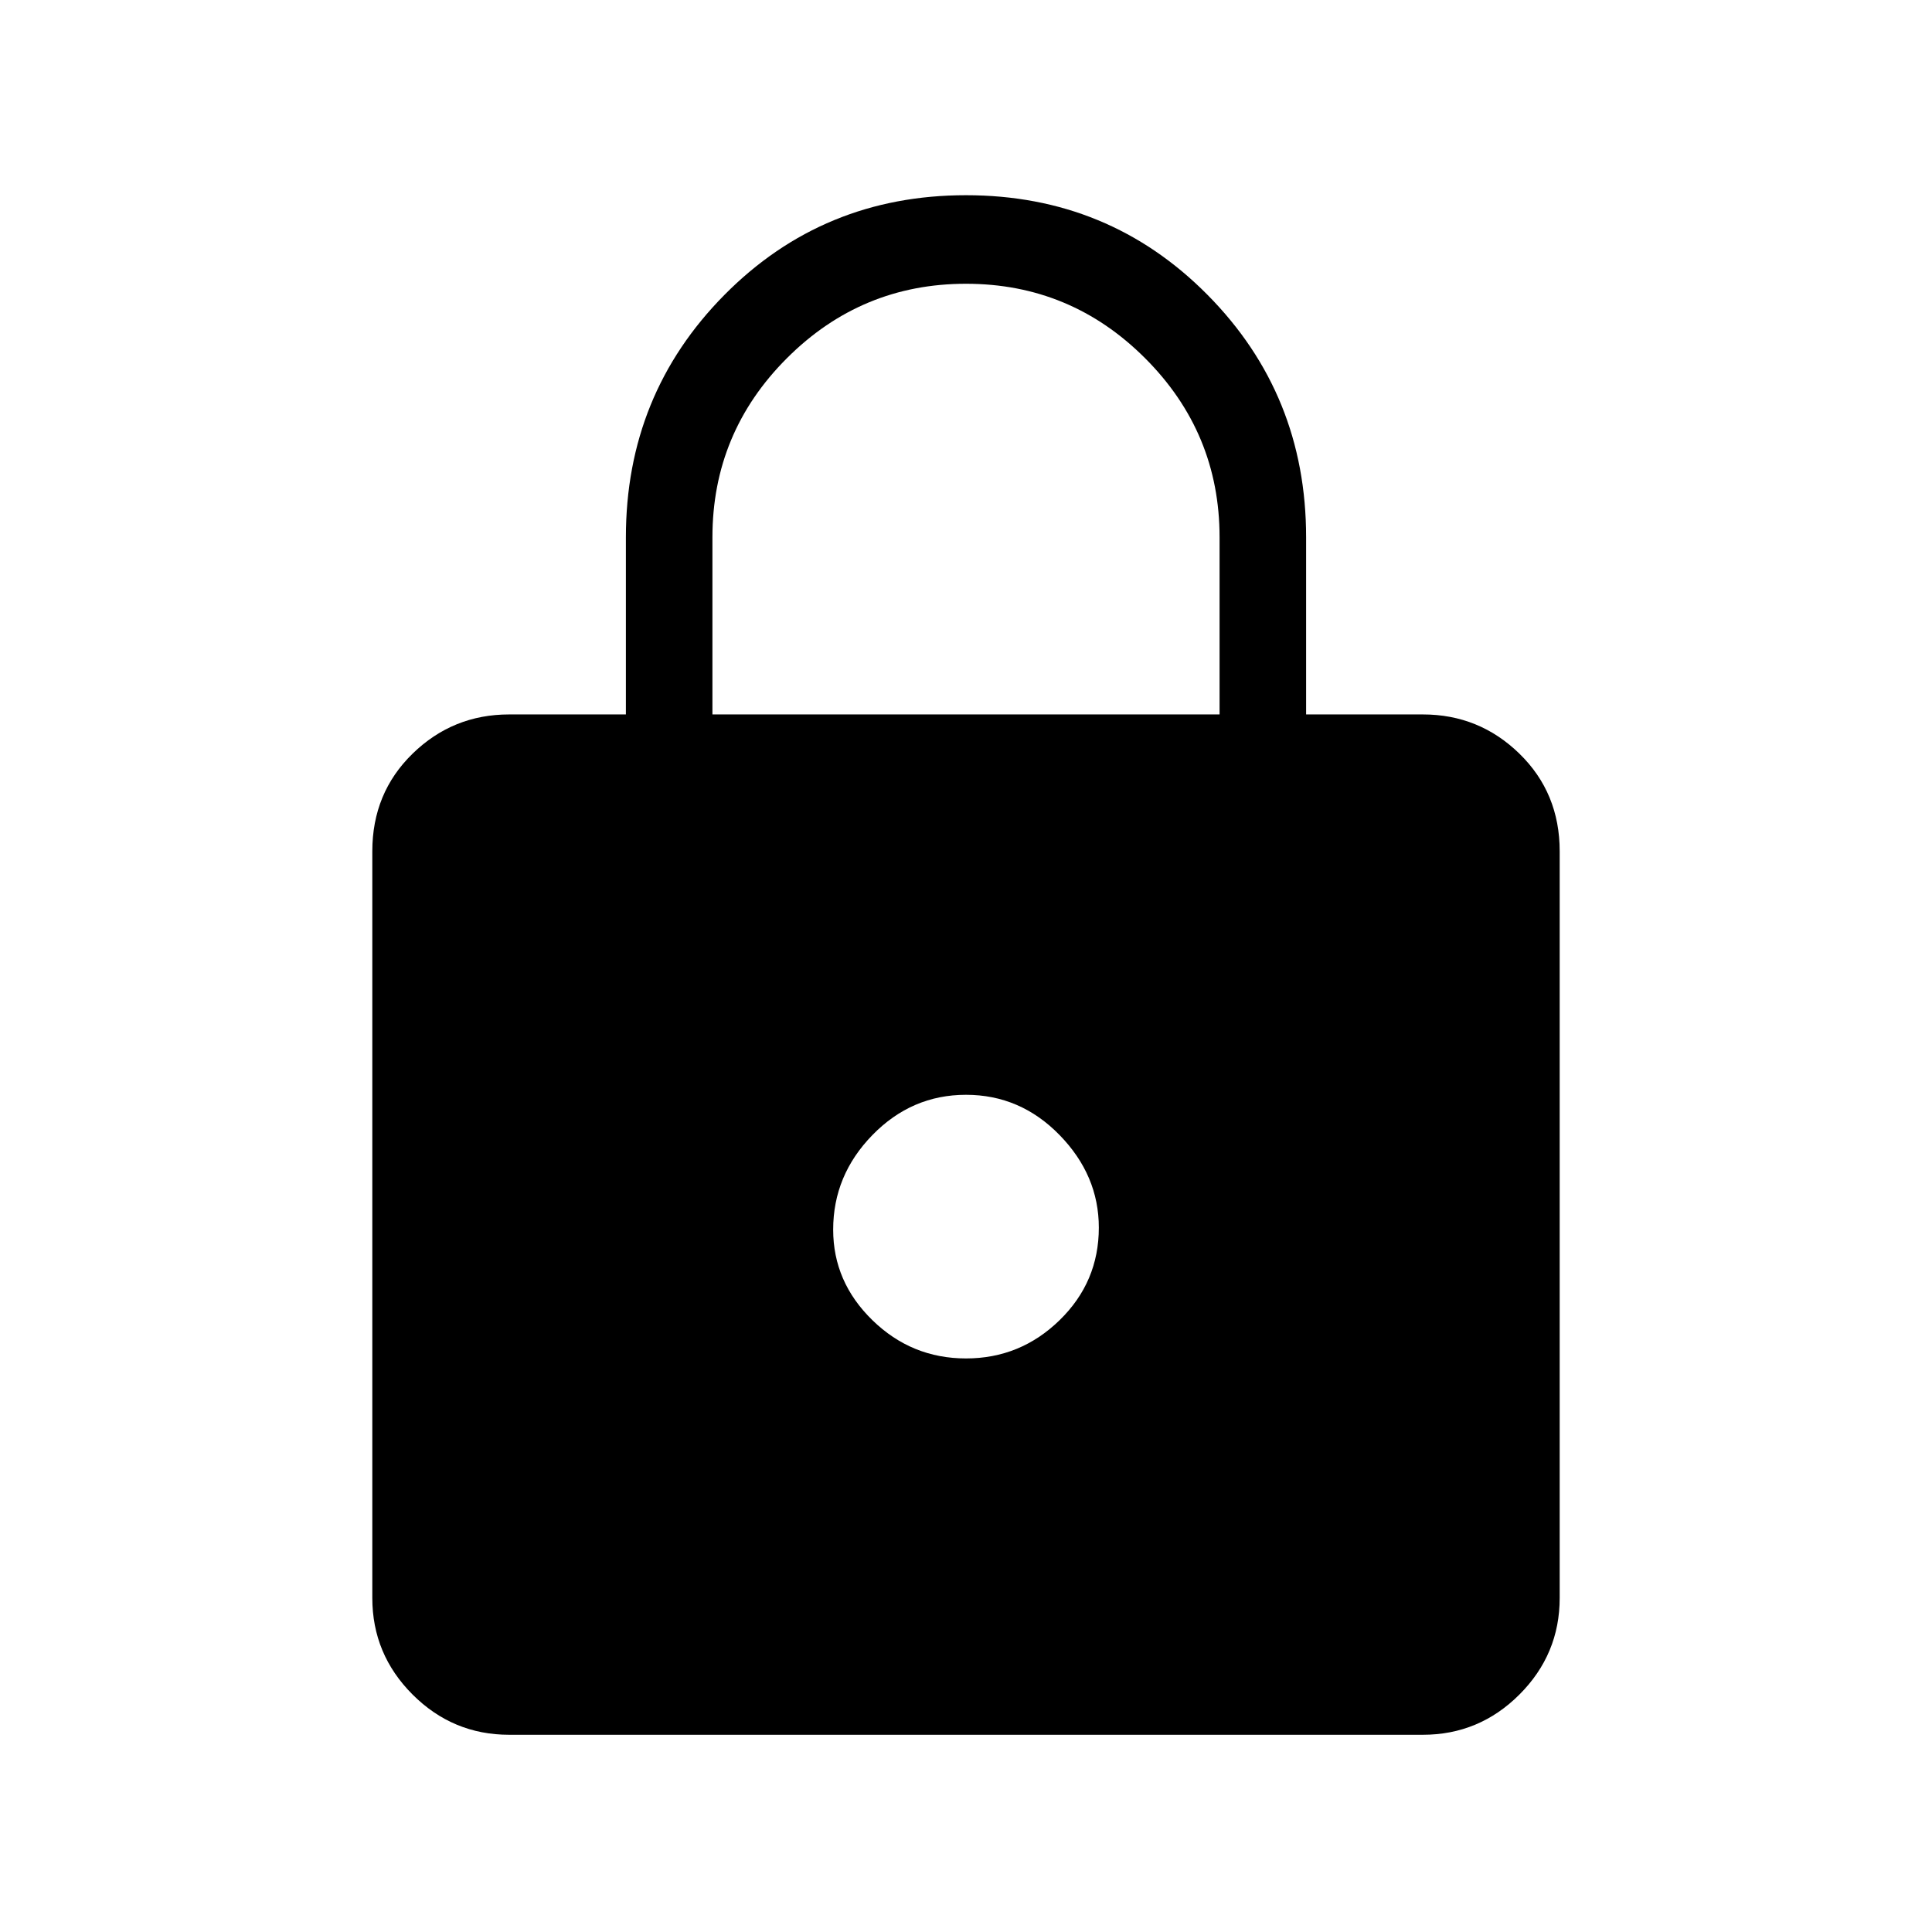 <svg xmlns="http://www.w3.org/2000/svg" height="48" width="48"><path d="M24 4.85Q27.55 4.85 30 7.325Q32.45 9.8 32.45 13.35V17.75H35.35Q36.75 17.75 37.75 18.725Q38.75 19.7 38.75 21.15V39.7Q38.75 41.1 37.75 42.1Q36.75 43.1 35.35 43.1H12.65Q11.25 43.1 10.25 42.1Q9.25 41.1 9.25 39.7V21.15Q9.25 19.7 10.25 18.725Q11.25 17.75 12.65 17.75H15.55V13.35Q15.55 9.8 18 7.325Q20.45 4.85 24 4.85ZM24 7.05Q21.4 7.05 19.55 8.9Q17.7 10.75 17.7 13.35V17.75H30.3V13.35Q30.3 10.75 28.45 8.9Q26.6 7.05 24 7.05ZM24 27.2Q22.65 27.2 21.675 28.2Q20.7 29.2 20.7 30.55Q20.7 31.85 21.675 32.8Q22.65 33.75 24 33.75Q25.35 33.75 26.325 32.8Q27.3 31.85 27.3 30.5Q27.3 29.2 26.325 28.2Q25.35 27.2 24 27.2Z"/></svg>
